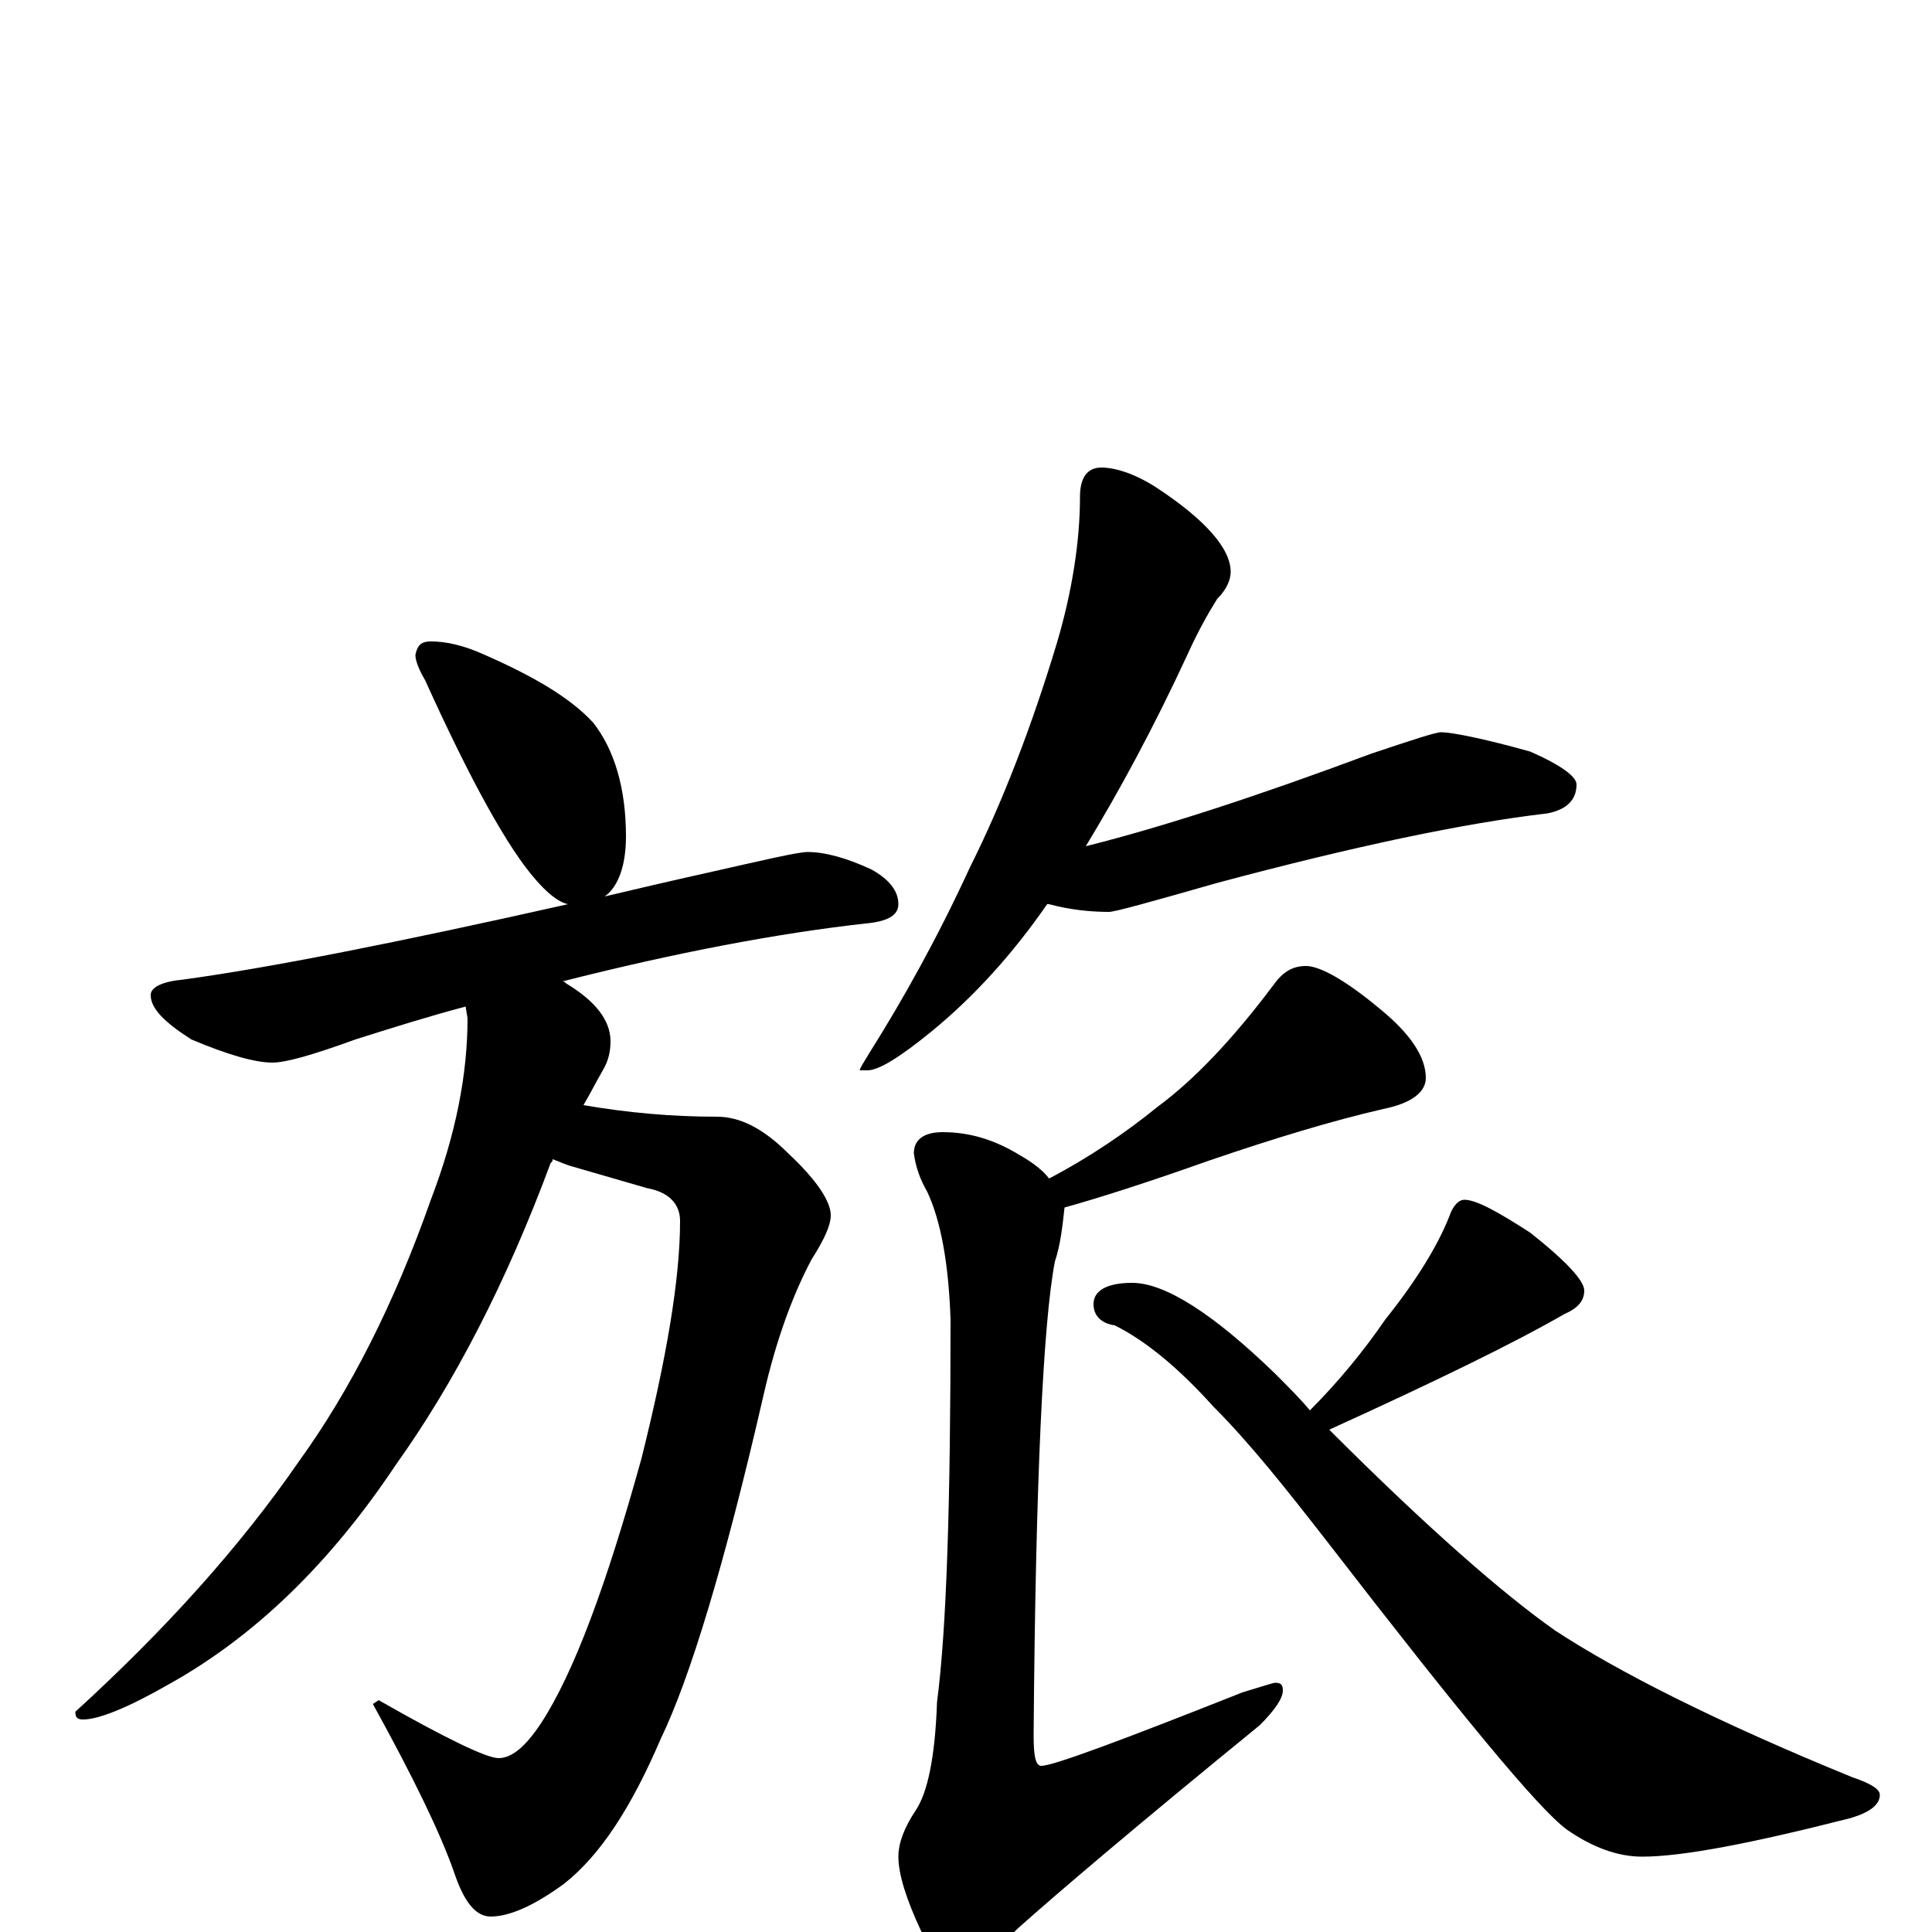 <?xml version="1.0" encoding="utf-8" ?>
<!DOCTYPE svg PUBLIC "-//W3C//DTD SVG 1.1//EN" "http://www.w3.org/Graphics/SVG/1.1/DTD/svg11.dtd">
<svg version="1.1" id="Layer_1" xmlns="http://www.w3.org/2000/svg" xmlns:xlink="http://www.w3.org/1999/xlink" x="0px" y="145px" width="1000px" height="1000px" viewBox="0 0 1000 1000" enable-background="new 0 0 1000 1000" xml:space="preserve">
<g id="Layer_1">
<path id="glyph" transform="matrix(1 0 0 -1 0 1000)" d="M223,668C231,668 240,666 251,661C276,650 295,639 307,626C318,612 324,592 324,567C324,552 320,541 313,536C330,540 347,544 365,548C396,555 413,559 418,559C427,559 438,556 451,550C460,545 465,539 465,532C465,526 459,523 448,522C403,517 350,507 291,492C292,492 292,492 293,491C308,482 316,472 316,461C316,456 315,451 312,446C308,439 305,433 302,428C325,424 348,422 371,422C383,422 395,416 408,403C423,389 430,378 430,371C430,366 427,359 420,348C411,331 402,308 395,277C375,190 357,131 342,100C327,65 311,40 292,25C277,14 264,8 254,8C246,8 240,16 235,31C228,51 214,80 193,118l3,2C231,100 252,90 258,90C265,90 272,96 280,108C297,134 314,180 332,245C345,297 352,338 352,368C352,377 346,383 335,385l-38,11C293,397 289,399 286,400C286,399 286,399 285,398C262,336 235,284 205,242C171,191 132,153 87,128C66,116 51,110 43,110C40,110 39,111 39,114C85,156 124,199 155,244C181,280 204,325 223,379C236,413 242,444 242,473l-1,6C222,474 203,468 184,462C162,454 148,450 141,450C132,450 118,454 99,462C85,471 78,478 78,485C78,489 84,492 95,493C139,499 205,512 294,532C289,533 283,538 277,545C263,561 244,595 220,648C217,653 215,658 215,661C216,666 218,668 223,668M570,758C577,758 587,755 598,748C624,731 637,716 637,704C637,700 635,695 630,690C625,682 620,673 615,662C597,623 579,590 562,562C602,572 651,588 710,610C731,617 743,621 746,621C751,621 767,618 792,611C808,604 816,598 816,594C816,586 811,581 801,579C758,574 701,562 630,543C595,533 577,528 574,528C565,528 554,529 543,532l-1,0C524,506 504,484 482,466C466,453 455,446 449,446l-4,0C445,447 447,450 450,455C467,482 485,514 502,551C519,585 534,624 547,667C555,694 559,720 559,743C559,753 563,758 570,758M676,500C683,500 696,493 714,478C730,465 738,453 738,442C738,435 731,429 716,426C690,420 660,411 625,399C594,388 569,380 551,375C550,366 549,356 546,347C540,316 536,234 535,102C535,91 536,86 539,86C545,86 580,99 643,124C653,127 659,129 660,129C663,129 664,128 664,125C664,121 660,115 652,107C587,54 546,19 527,2C516,-9 507,-15 500,-15C491,-15 483,-10 477,0C469,17 465,30 465,39C465,46 468,54 474,63C480,72 484,90 485,119C490,157 492,223 492,317C491,346 487,368 480,383C476,390 474,396 473,403C473,410 478,414 488,414C502,414 515,410 528,402C535,398 540,394 543,390C564,401 583,414 599,427C618,441 638,462 659,490C664,497 669,500 676,500M758,379C764,379 775,373 792,362C811,347 820,337 820,332C820,327 817,323 810,320C784,305 743,285 688,260C739,209 778,175 805,156C837,135 888,109 959,80C968,77 973,74 973,71C973,66 968,62 958,59C907,46 871,39 850,39C837,39 824,44 811,53C796,64 755,114 687,202C666,229 647,253 628,272C610,292 593,306 577,314C570,315 566,319 566,325C566,332 573,336 586,336C603,336 628,320 660,289C667,282 673,276 678,270C693,285 706,301 717,317C733,337 744,355 750,370C752,376 755,379 758,379z"/>
</g>
</svg>
